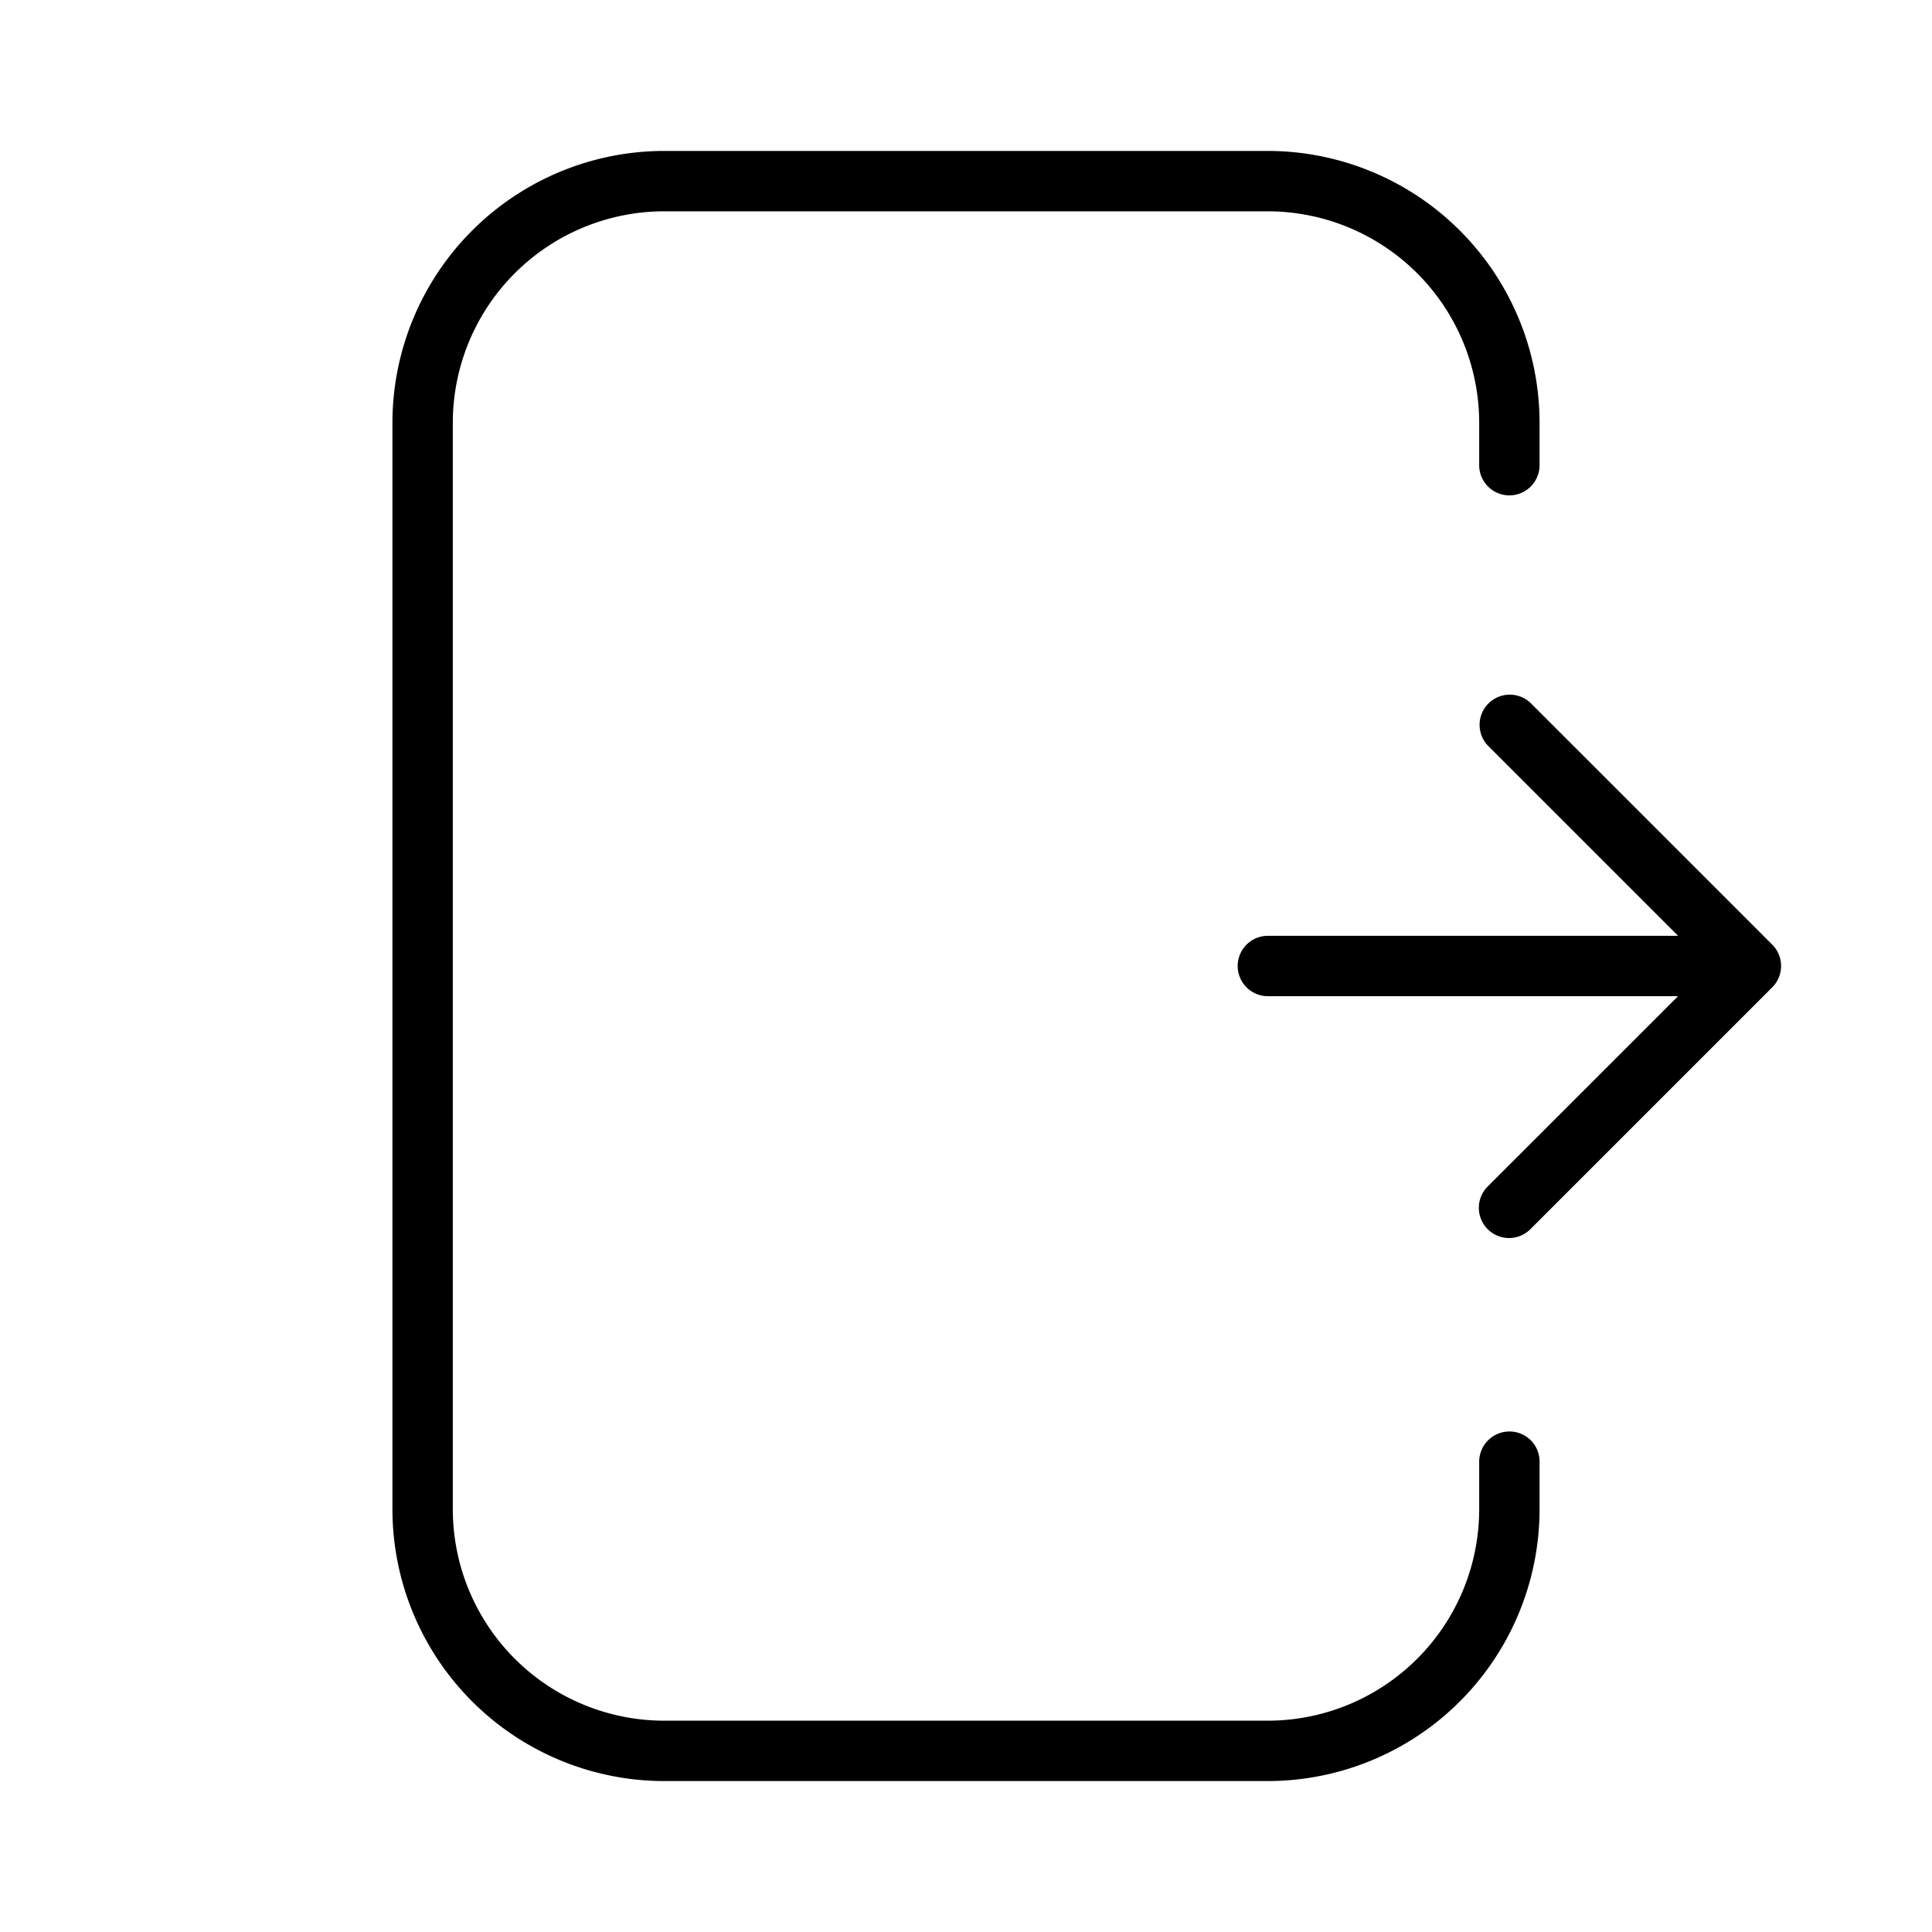 <svg xmlns="http://www.w3.org/2000/svg" width="32" height="32" viewBox="0 0 32 32"><path d="M25 23.71a.501.501 0 0 0-.5.5V25a3.504 3.504 0 0 1-3.5 3.5H11A3.504 3.504 0 0 1 7.5 25V7A3.504 3.504 0 0 1 11 3.5h10A3.505 3.505 0 0 1 24.5 7v.705a.5.5 0 0 0 1 0V7A4.505 4.505 0 0 0 21 2.5H11A4.505 4.505 0 0 0 6.5 7v18a4.505 4.505 0 0 0 4.5 4.5h10a4.505 4.505 0 0 0 4.5-4.5v-.79a.497.497 0 0 0-.5-.5Z"/><path d="m29.354 15.646-4-4a.5.5 0 0 0-.707.707l3.147 3.147H21a.5.5 0 1 0 0 1h6.794l-3.147 3.146a.5.5 0 1 0 .707.707l4-4a.5.5 0 0 0 0-.707Z"/></svg>